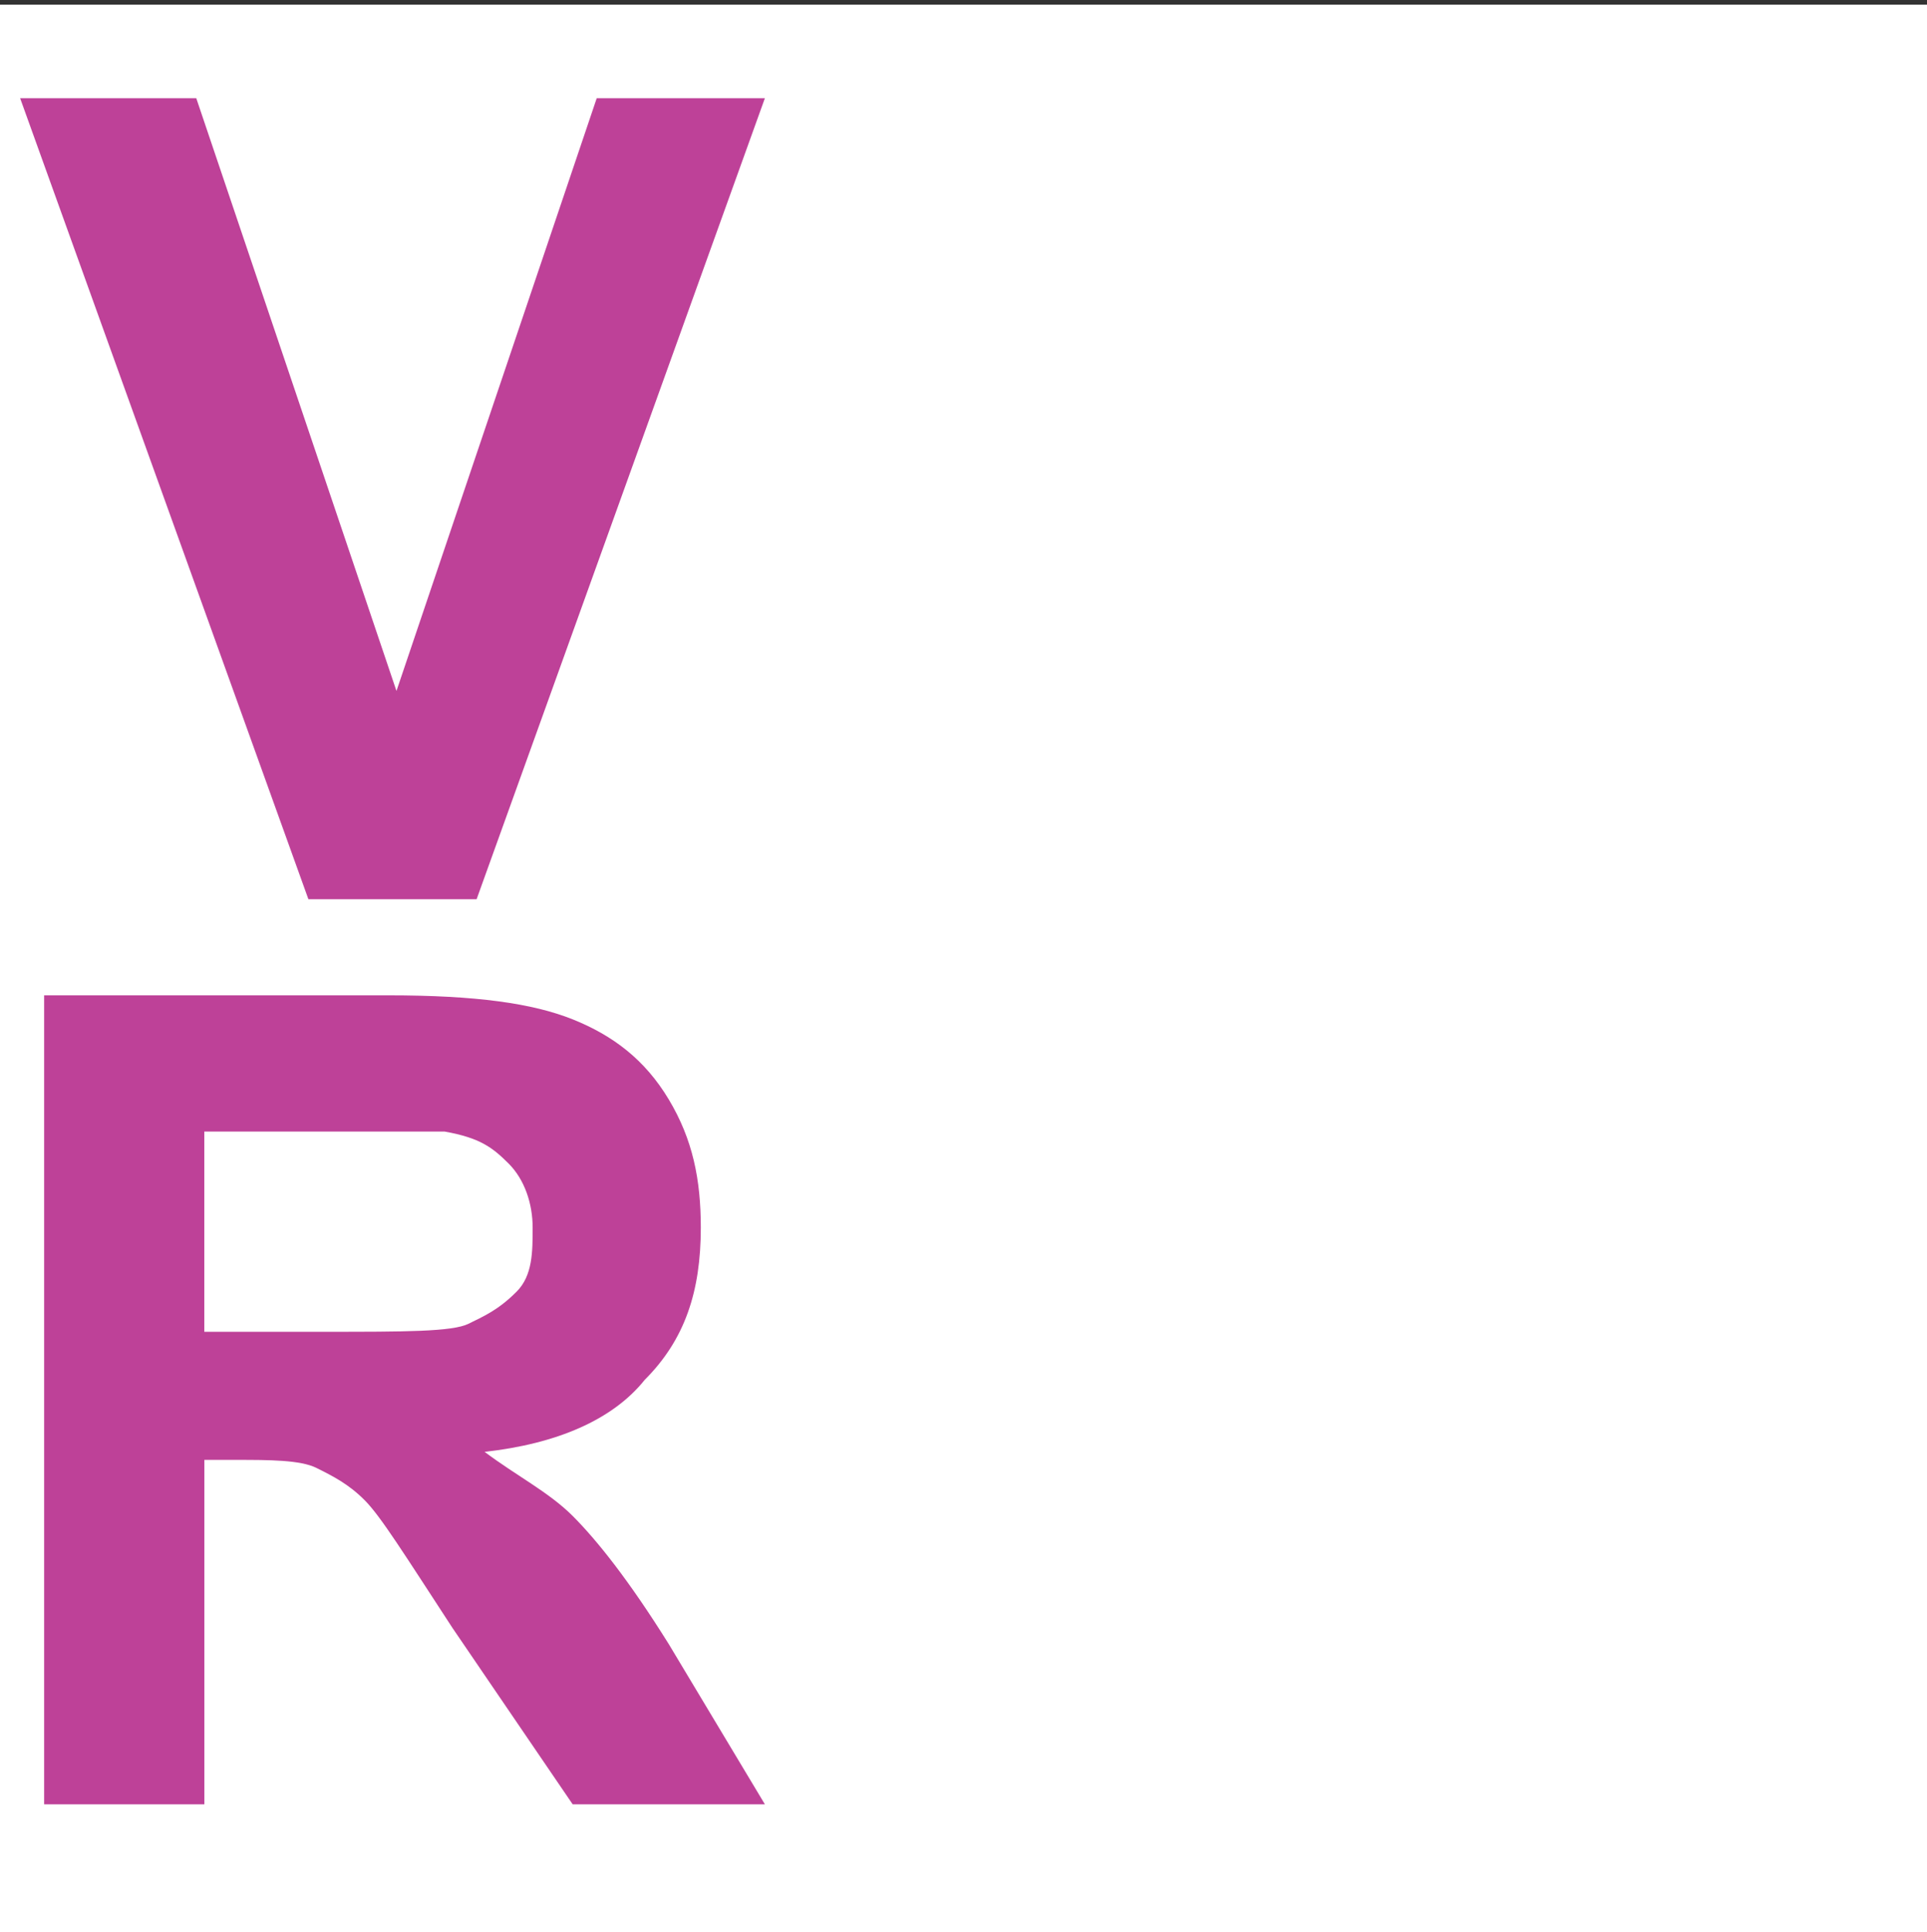 <?xml version="1.0" encoding="UTF-8" standalone="no"?>
<svg
   xmlns:dc="http://purl.org/dc/elements/1.1/"
   xmlns:cc="http://creativecommons.org/ns#"
   xmlns:rdf="http://www.w3.org/1999/02/22-rdf-syntax-ns#"
   xmlns:svg="http://www.w3.org/2000/svg"
   xmlns="http://www.w3.org/2000/svg"
   id="svg16"
   xml:space="preserve"
   enable-background="new 0 0 29.474 29.546"
   viewBox="0 0 29.474 29.546"
   height="29.546px"
   width="29.474px"
   y="0px"
   x="0px"
   version="1.1"><rect x="0" y="0" width="29.474" height="29.546" fill="#333333" stroke="none"/><defs
     id="defs20" /><switch
     id="switch14"><g
       id="g12"><path
         id="rect2"
         d="M 0,0.071 H 29.474 V 29.546 H 0 Z"
         style="fill:#ffffff" /><g
         id="g6"><path
           style="fill:#be4198"
           id="path4"
           d="M 4.717,13.751 0.308,1.502 h 2.694 l 3.062,9.064 3.063,-9.064 h 2.572 L 7.29,13.751 Z" /></g><g
         id="g10"><path
           style="fill:#be4198"
           id="path8"
           d="M 0.675,27.592 V 15.221 h 5.268 c 1.347,0 2.205,0.123 2.816,0.367 0.613,0.246 1.103,0.613 1.47,1.225 0.367,0.612 0.49,1.225 0.49,1.96 0,0.979 -0.245,1.715 -0.857,2.327 -0.49,0.613 -1.347,0.98 -2.45,1.102 0.49,0.368 0.979,0.613 1.347,0.98 0.368,0.368 0.858,0.98 1.47,1.96 l 1.47,2.45 H 8.759 L 6.922,24.897 C 6.189,23.775 5.82,23.182 5.574,22.938 5.33,22.693 5.085,22.57 4.84,22.448 4.595,22.325 4.106,22.325 3.616,22.325 h -0.49 v 5.267 z m 2.45,-7.226 h 1.837 c 1.225,0 1.959,0 2.205,-0.123 0.222,-0.111 0.448,-0.203 0.734,-0.49 0.246,-0.245 0.246,-0.612 0.246,-0.979 0,-0.368 -0.123,-0.735 -0.367,-0.98 -0.246,-0.245 -0.435,-0.393 -0.98,-0.49 -0.246,0 -0.857,0 -1.837,0 H 3.125 Z" /></g></g></switch></svg>